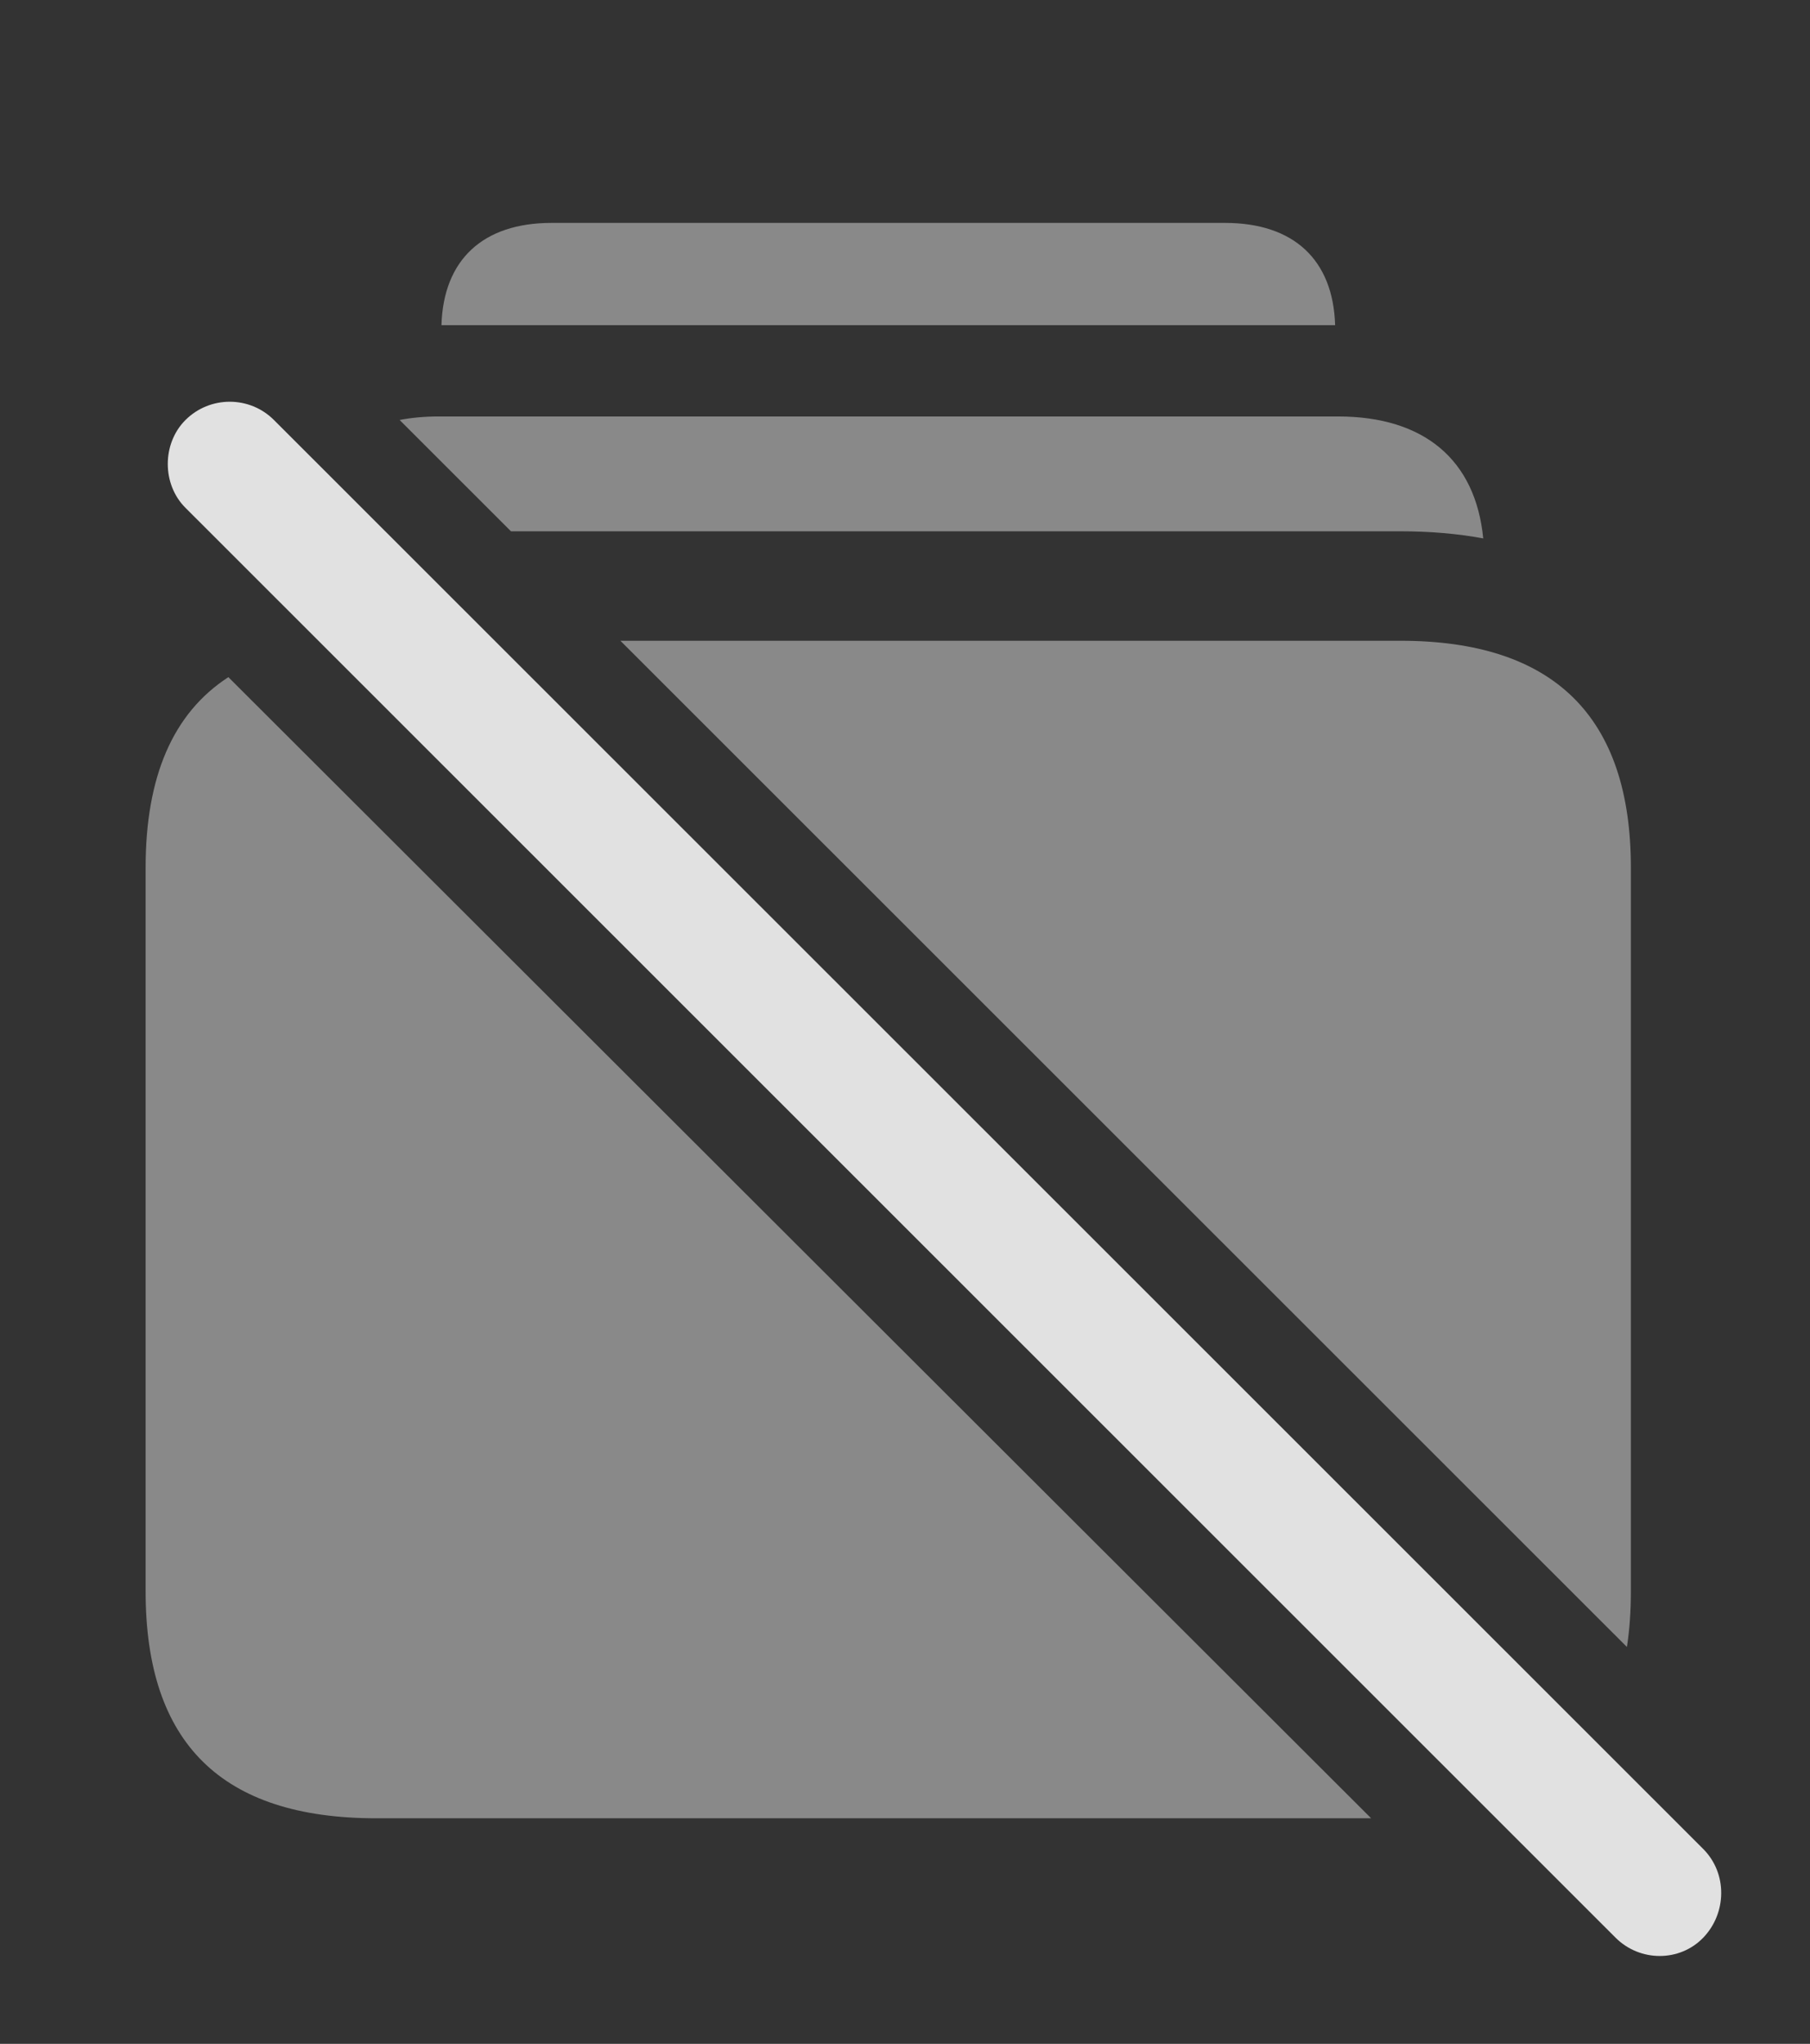 <?xml version="1.0" encoding="UTF-8"?>
<!--Generator: Apple Native CoreSVG 341-->
<!DOCTYPE svg
PUBLIC "-//W3C//DTD SVG 1.1//EN"
       "http://www.w3.org/Graphics/SVG/1.1/DTD/svg11.dtd">
<svg version="1.1" xmlns="http://www.w3.org/2000/svg" xmlns:xlink="http://www.w3.org/1999/xlink" viewBox="0 0 19.553 22.07">
 <rect x="0" y="0" width="19.553" height="22.07" fill="#333333" stroke="none"/>
 <g>
  <rect height="22.07" opacity="0" width="19.553" x="0" y="0"/>
  <path d="M14.423 3.511L4.769 3.511C4.79 2.805 5.217 2.407 5.958 2.407L13.234 2.407C13.975 2.407 14.402 2.805 14.423 3.511Z" fill="white" fill-opacity="0.425"/>
  <path d="M16.023 5.814C15.745 5.762 15.445 5.737 15.128 5.737L5.52 5.737L4.317 4.535C4.447 4.51 4.587 4.497 4.738 4.497L14.454 4.497C15.386 4.497 15.94 4.966 16.023 5.814Z" fill="white" fill-opacity="0.425"/>
  <path d="M14.812 19.634L4.064 19.634C2.394 19.634 1.573 18.823 1.573 17.183L1.573 9.37C1.573 8.386 1.868 7.701 2.467 7.312ZM17.618 9.37L17.618 17.183C17.618 17.398 17.604 17.599 17.575 17.784L6.702 6.919L15.128 6.919C16.788 6.919 17.618 7.739 17.618 9.37Z" fill="white" fill-opacity="0.425"/>
  <path d="M17.452 20.923C17.716 21.187 18.146 21.187 18.4 20.923C18.654 20.659 18.663 20.23 18.4 19.966L2.96 4.536C2.697 4.272 2.267 4.272 2.003 4.536C1.749 4.79 1.749 5.23 2.003 5.483Z" fill="white" fill-opacity="0.85"/>
 </g>
</svg>
